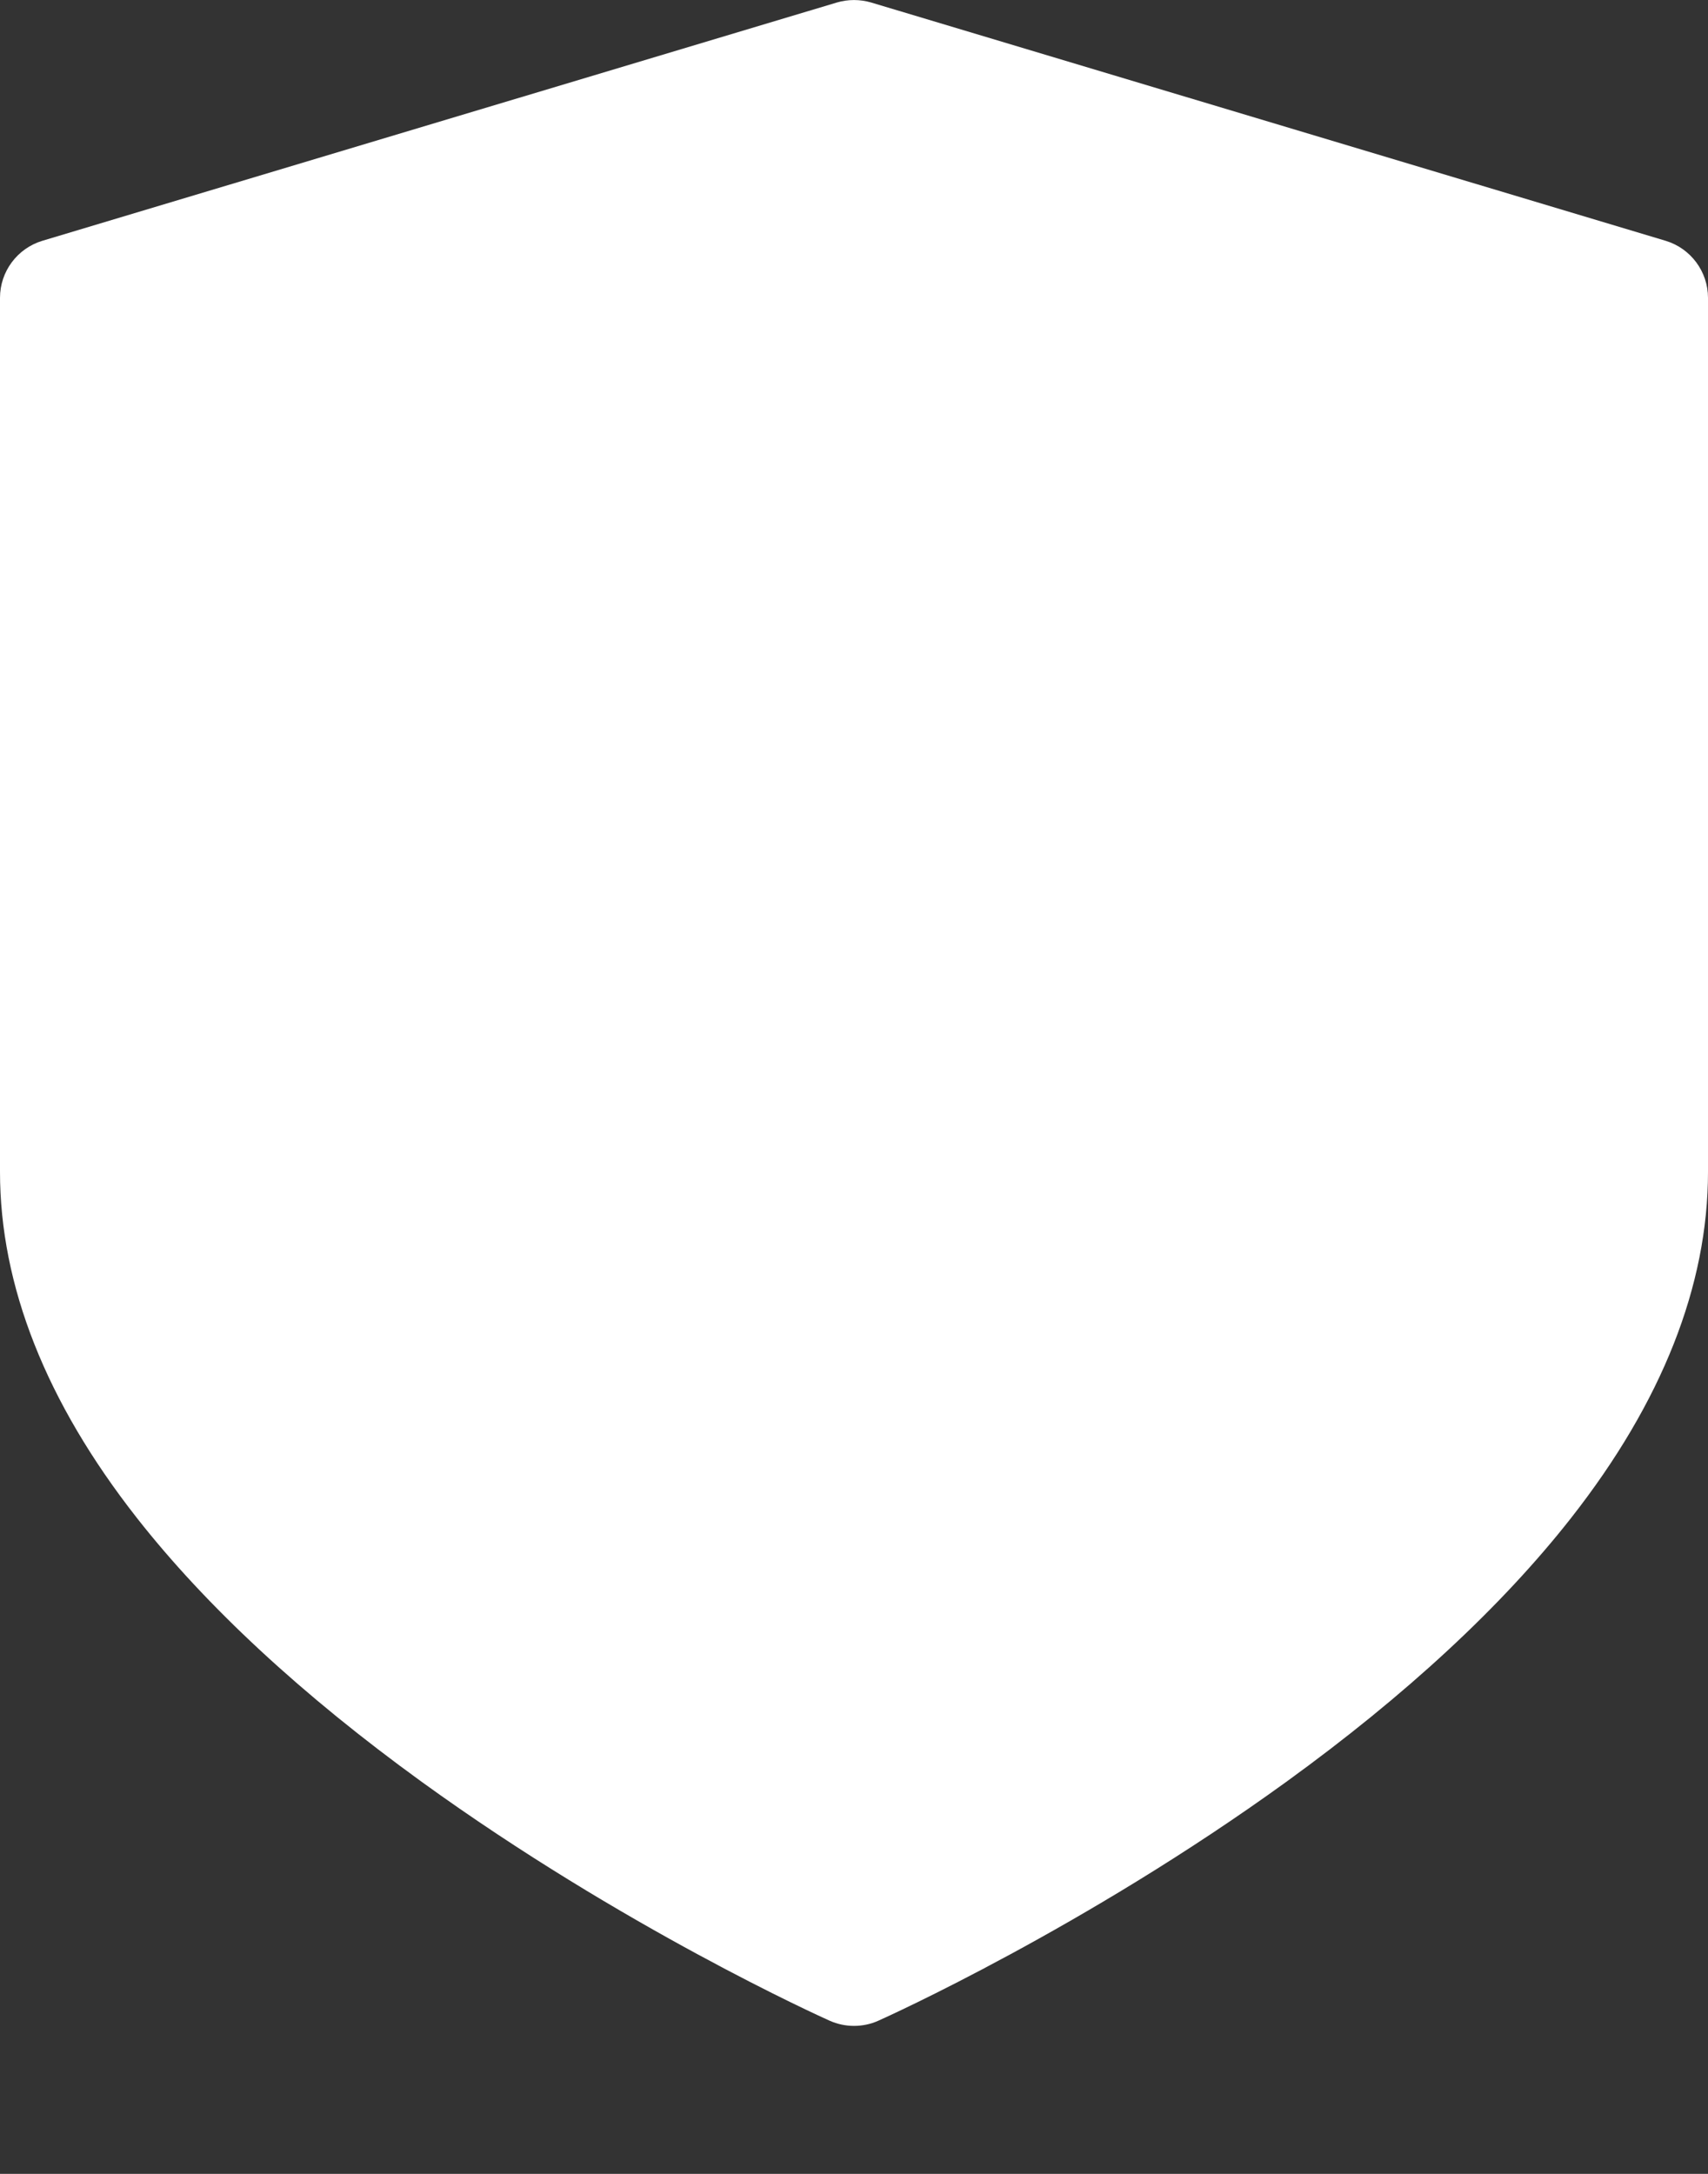 <svg width="11" height="14" viewBox="0 0 11 14" fill="none" xmlns="http://www.w3.org/2000/svg">
<rect x="0" y="0" width="11" height="14" fill="#333333" stroke="none"/>
<path d="M10.728 1.551L5.61 0.016C5.538 -0.005 5.462 -0.005 5.39 0.016L0.272 1.551C0.111 1.6 0 1.749 0 1.918V7.547C0 8.279 0.296 9.029 0.881 9.775C1.328 10.345 1.945 10.917 2.717 11.476C4.013 12.414 5.29 12.99 5.344 13.014C5.394 13.036 5.447 13.047 5.5 13.047C5.553 13.047 5.607 13.036 5.656 13.014C5.71 12.99 6.987 12.414 8.283 11.476C9.055 10.917 9.672 10.345 10.119 9.775C10.704 9.029 11 8.279 11 7.547V1.918C11 1.749 10.889 1.6 10.728 1.551Z" fill="white"/>
</svg>
